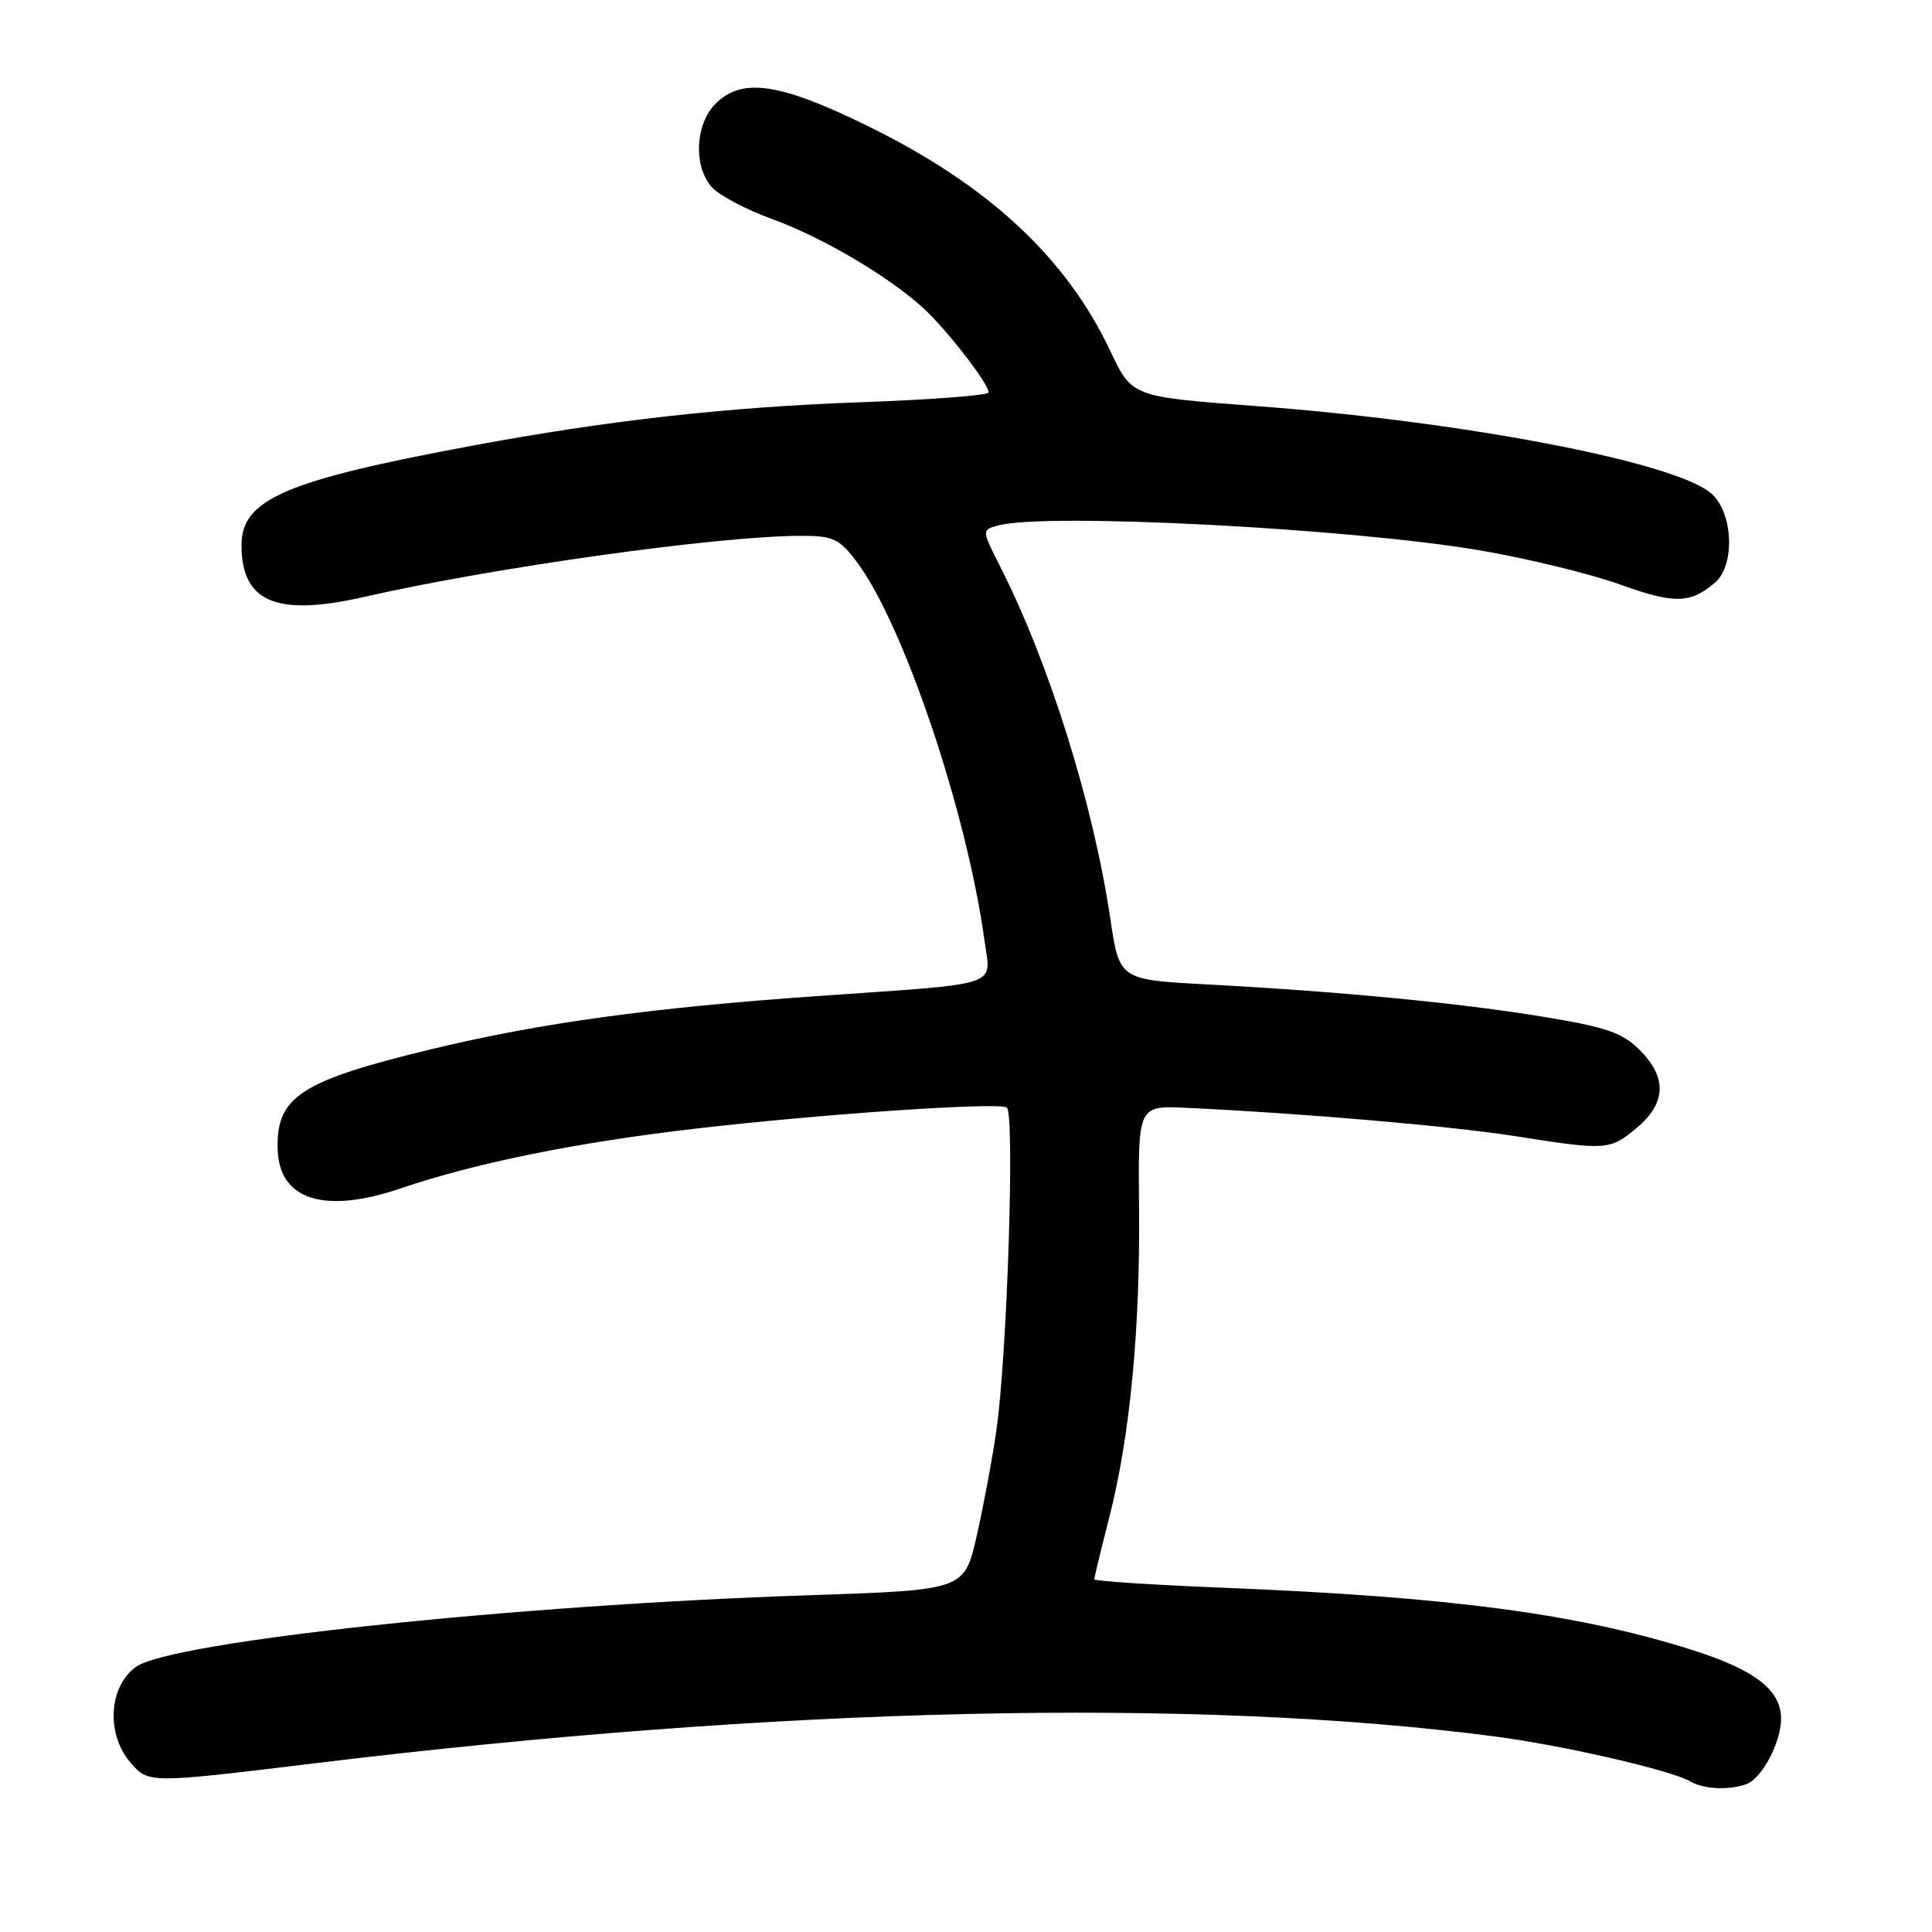 <?xml version="1.0" encoding="UTF-8" standalone="no"?>
<!DOCTYPE svg PUBLIC "-//W3C//DTD SVG 1.1//EN" "http://www.w3.org/Graphics/SVG/1.1/DTD/svg11.dtd" >
<svg xmlns="http://www.w3.org/2000/svg" xmlns:xlink="http://www.w3.org/1999/xlink" version="1.1" viewBox="0 0 256 256">
 <g >
 <path fill="currentColor"
d=" M 231.46 236.38 C 233.50 235.60 236.00 230.84 236.00 227.74 C 236.00 223.93 232.53 221.25 224.13 218.60 C 209.07 213.84 192.10 211.59 162.25 210.39 C 152.76 210.01 145.00 209.50 145.00 209.26 C 145.00 209.03 145.90 205.31 147.00 201.01 C 149.73 190.32 151.09 176.10 150.93 160.00 C 150.80 146.50 150.80 146.50 157.15 146.79 C 172.42 147.50 192.21 149.20 200.74 150.54 C 212.90 152.46 213.34 152.43 216.92 149.41 C 220.80 146.15 220.90 142.75 217.25 139.11 C 214.96 136.83 212.83 136.10 204.50 134.73 C 193.45 132.91 177.61 131.38 159.91 130.44 C 148.32 129.82 148.32 129.82 147.11 121.66 C 144.86 106.50 139.04 87.91 132.52 75.05 C 130.07 70.21 130.07 70.21 132.29 69.62 C 138.66 67.91 178.98 70.01 196.12 72.93 C 202.43 74.01 210.79 76.05 214.69 77.46 C 221.86 80.04 223.99 80.00 227.25 77.19 C 230.02 74.81 229.62 67.63 226.59 65.25 C 221.29 61.08 193.60 55.82 166.24 53.79 C 149.99 52.57 149.99 52.57 147.14 46.54 C 141.31 34.18 131.01 24.59 115.21 16.81 C 103.36 10.97 98.34 10.22 94.81 13.74 C 92.10 16.46 91.86 22.09 94.35 24.83 C 95.31 25.90 98.89 27.78 102.30 29.02 C 109.00 31.46 117.77 36.63 122.38 40.86 C 125.46 43.69 131.00 50.84 131.00 52.00 C 131.00 52.38 123.46 52.96 114.25 53.29 C 96.52 53.92 80.57 55.70 62.50 59.07 C 37.79 63.67 32.00 66.17 32.00 72.24 C 32.00 79.80 36.64 81.75 48.32 79.08 C 65.53 75.16 95.28 71.00 106.20 71.00 C 110.35 71.00 111.20 71.39 113.43 74.32 C 119.64 82.47 128.11 107.50 130.46 124.69 C 131.30 130.85 133.08 130.25 108.50 131.97 C 86.34 133.52 71.61 135.54 57.22 139.01 C 39.83 143.21 36.59 145.31 36.79 152.28 C 36.98 159.00 42.97 160.91 53.08 157.47 C 62.99 154.10 76.34 151.39 92.00 149.57 C 108.81 147.61 132.20 146.02 133.40 146.75 C 134.49 147.42 133.46 179.54 132.03 189.50 C 131.48 193.35 130.29 199.69 129.40 203.60 C 127.77 210.69 127.77 210.69 107.14 211.38 C 68.14 212.67 22.60 217.52 18.00 220.88 C 14.39 223.51 14.04 229.77 17.29 233.55 C 19.68 236.32 19.68 236.32 41.59 233.66 C 103.17 226.16 158.25 224.90 198.00 230.08 C 207.03 231.25 221.46 234.57 223.98 236.05 C 225.77 237.10 229.18 237.25 231.46 236.38 Z "/>
</g>
</svg>